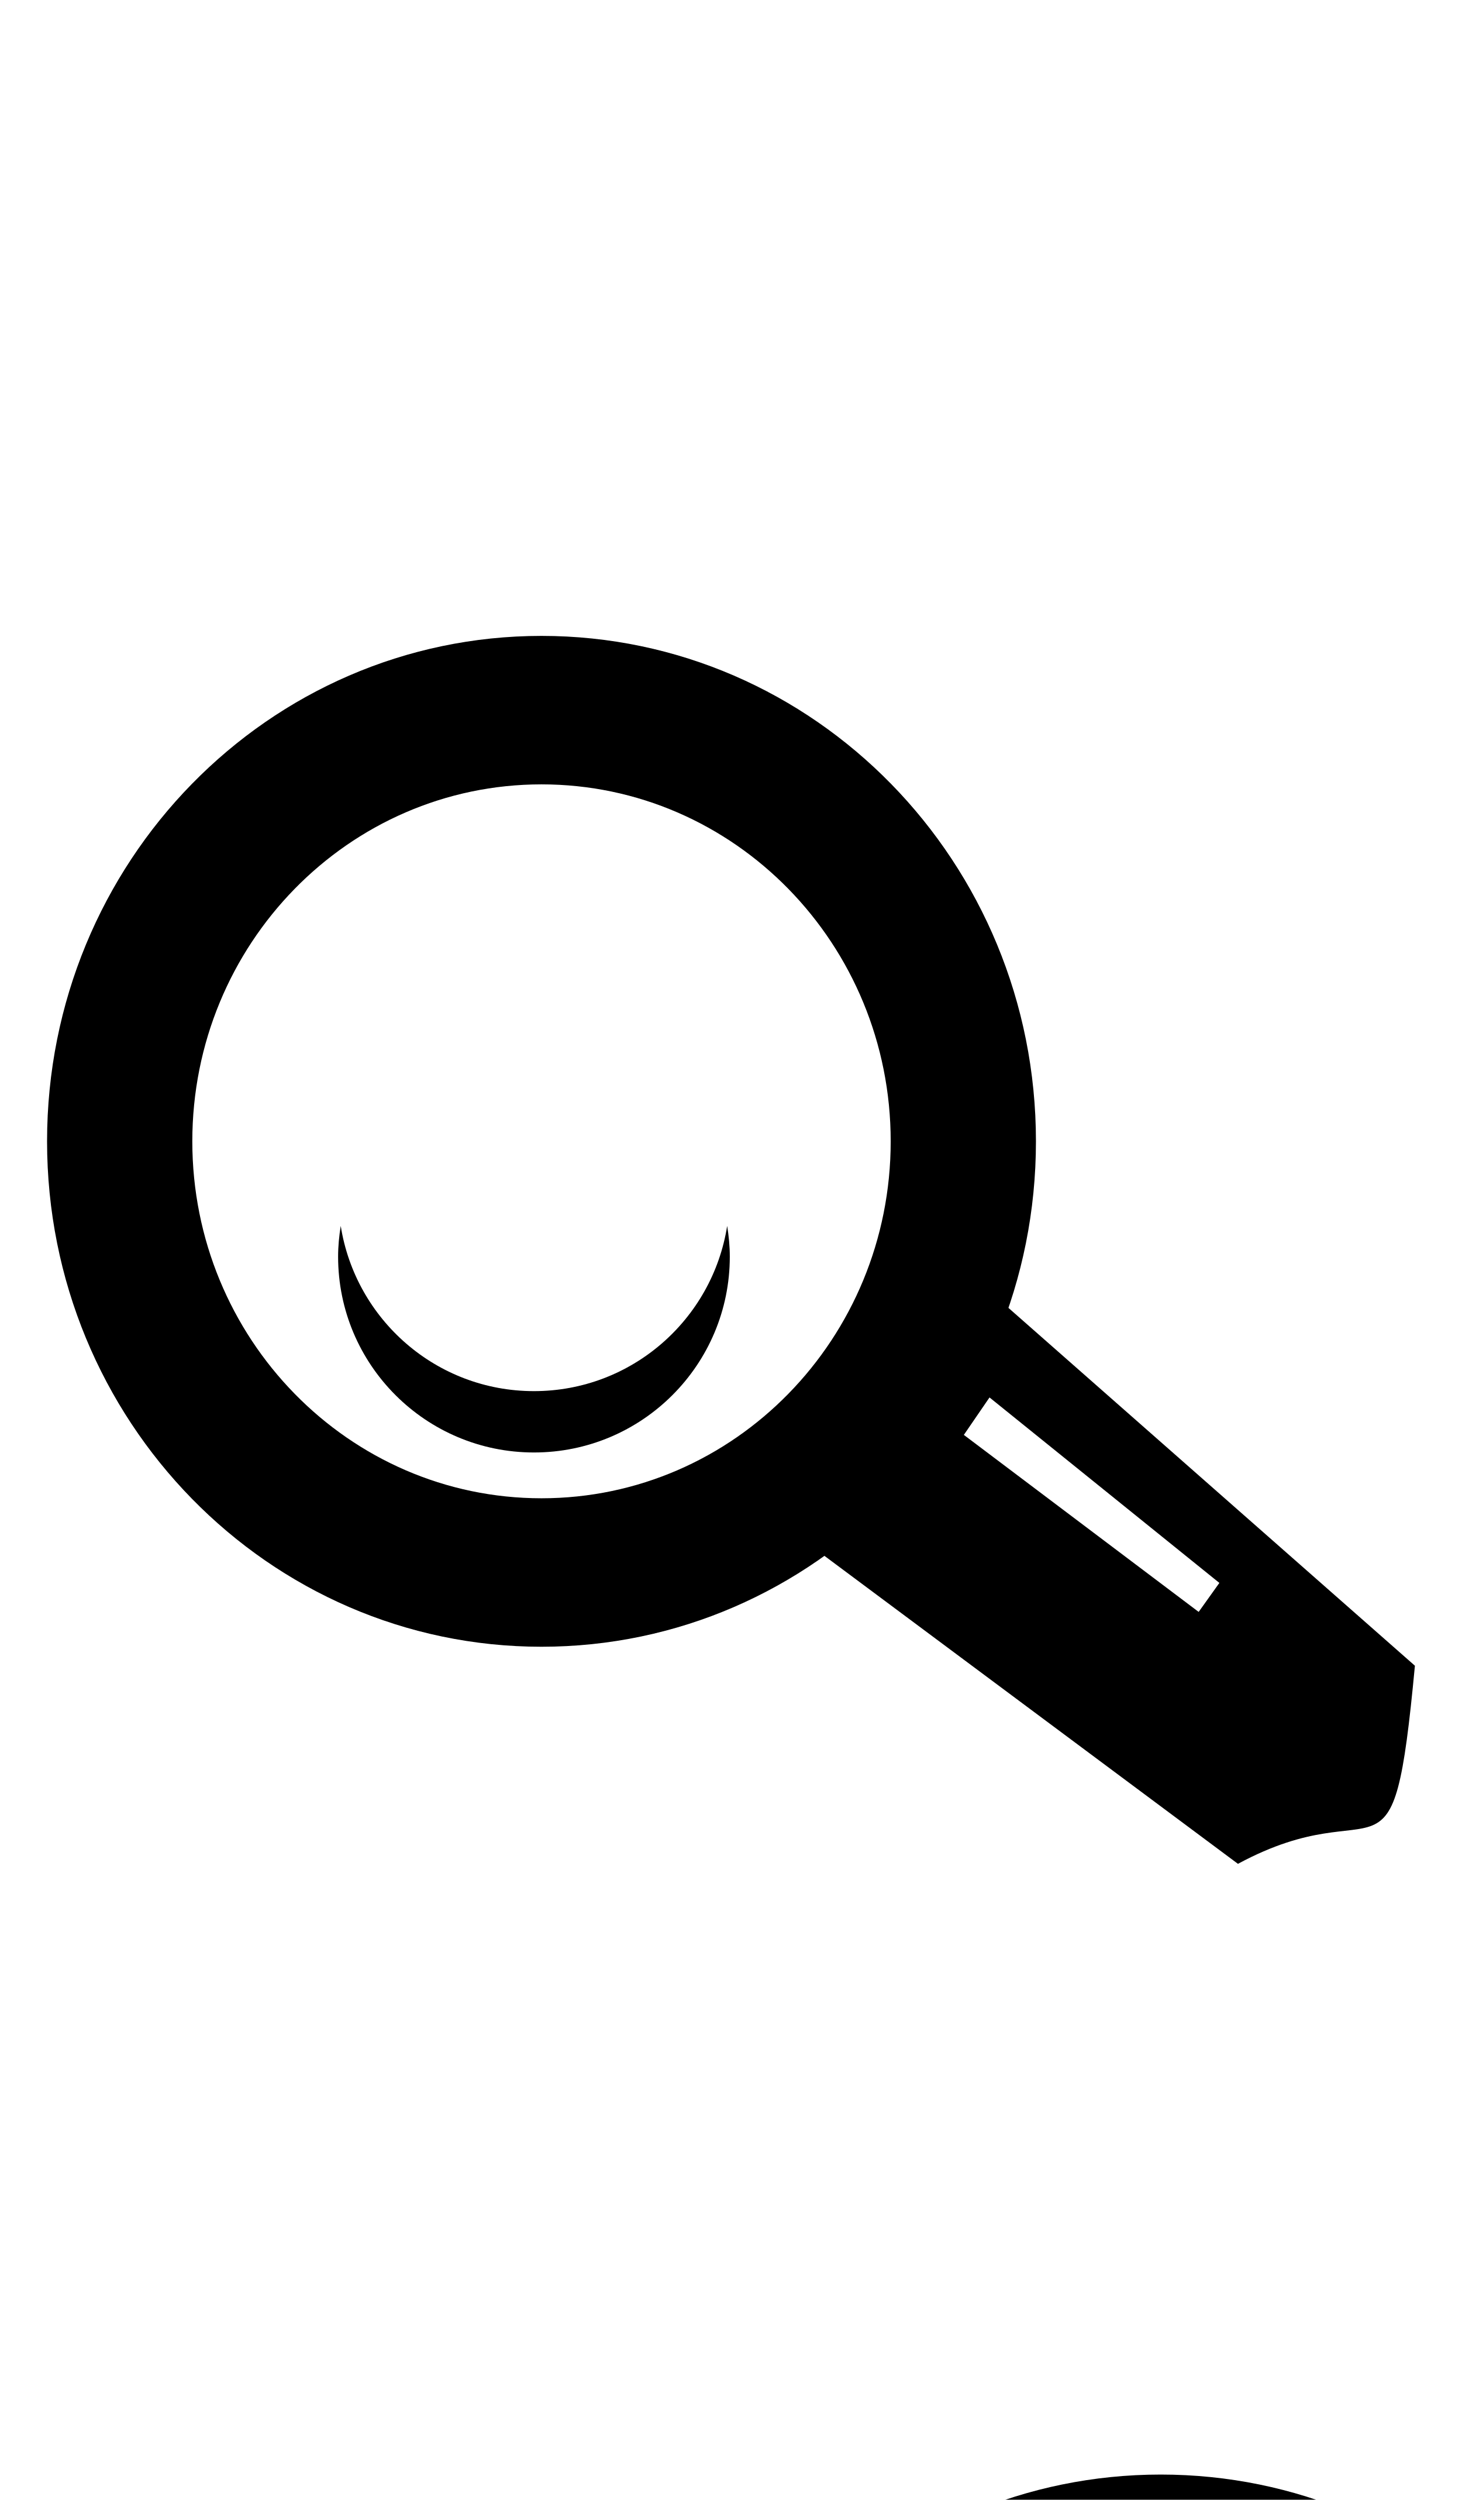 <?xml version="1.0" ?>
<svg xmlns="http://www.w3.org/2000/svg" xmlns:ev="http://www.w3.org/2001/xml-events" xmlns:xlink="http://www.w3.org/1999/xlink" baseProfile="full" enable-background="new 0 0 100 100" height="600px" version="1.1" viewBox="0 0 100 100" width="351px" x="0px" xml:space="preserve" y="0px">
	<defs/>
	<path d="M 37.039,8.015 C 18.361,8.015 3.219,23.49 3.219,42.578 C 3.219,61.667 18.361,77.141 37.039,77.141 C 55.717,77.141 70.858,61.666 70.858,42.578 C 70.858,23.49 55.717,8.015 37.039,8.015 M 37.039,66.988 C 23.848,66.988 13.154,56.057 13.154,42.578 C 13.154,29.098 23.848,18.168 37.039,18.168 C 50.229,18.168 60.923,29.098 60.923,42.578 C 60.923,56.058 50.229,66.988 37.039,66.988"/>
	<path d="M 68.53,53.575 L 56.061,70.68 L 84.675,91.986 C 94.611,86.633 95.231,94.846 96.779,78.439 L 68.53,53.575 M 81.988,74.759 L 65.927,62.654 L 67.682,60.093 L 83.404,72.776 L 81.988,74.759"/>
	<path d="M 36.522,59.661 C 29.84,59.661 24.315,54.761 23.306,48.361 C 23.197,49.047 23.126,49.743 23.126,50.46 C 23.126,57.858 29.124,63.856 36.522,63.856 C 43.92,63.856 49.918,57.858 49.918,50.46 C 49.918,49.744 49.847,49.047 49.738,48.361 C 48.729,54.761 43.204,59.661 36.522,59.661"/>
	<path d="M 79.394,133.75 C 60.893,133.75 45.894,148.748 45.894,167.25 C 45.894,185.752 60.893,200.75 79.394,200.75 C 97.895,200.75 112.894,185.752 112.894,167.25 C 112.894,148.748 97.895,133.75 79.394,133.75 M 79.394,192.766 C 65.302,192.766 53.878,181.342 53.878,167.25 C 53.878,153.158 65.302,141.734 79.394,141.734 C 93.486,141.734 104.91,153.158 104.91,167.25 C 104.91,181.342 93.485,192.766 79.394,192.766"/>
	<path d="M 93.0,198.0 L 118.766,218.519 L 126.2,218.519 L 103.863,183.842 L 93.0,198.0" points="93,198 118.766,218.519 126.2,218.519 103.863,183.842 "/>
	<path cx="79.908" cy="167.777" d="M 62.656,167.777 A 17.252,16.777 0.0 1,0 97.16,167.777 A 17.252,16.777 0.0 1,0 62.656,167.777" rx="17.252" ry="16.777"/>
</svg>
